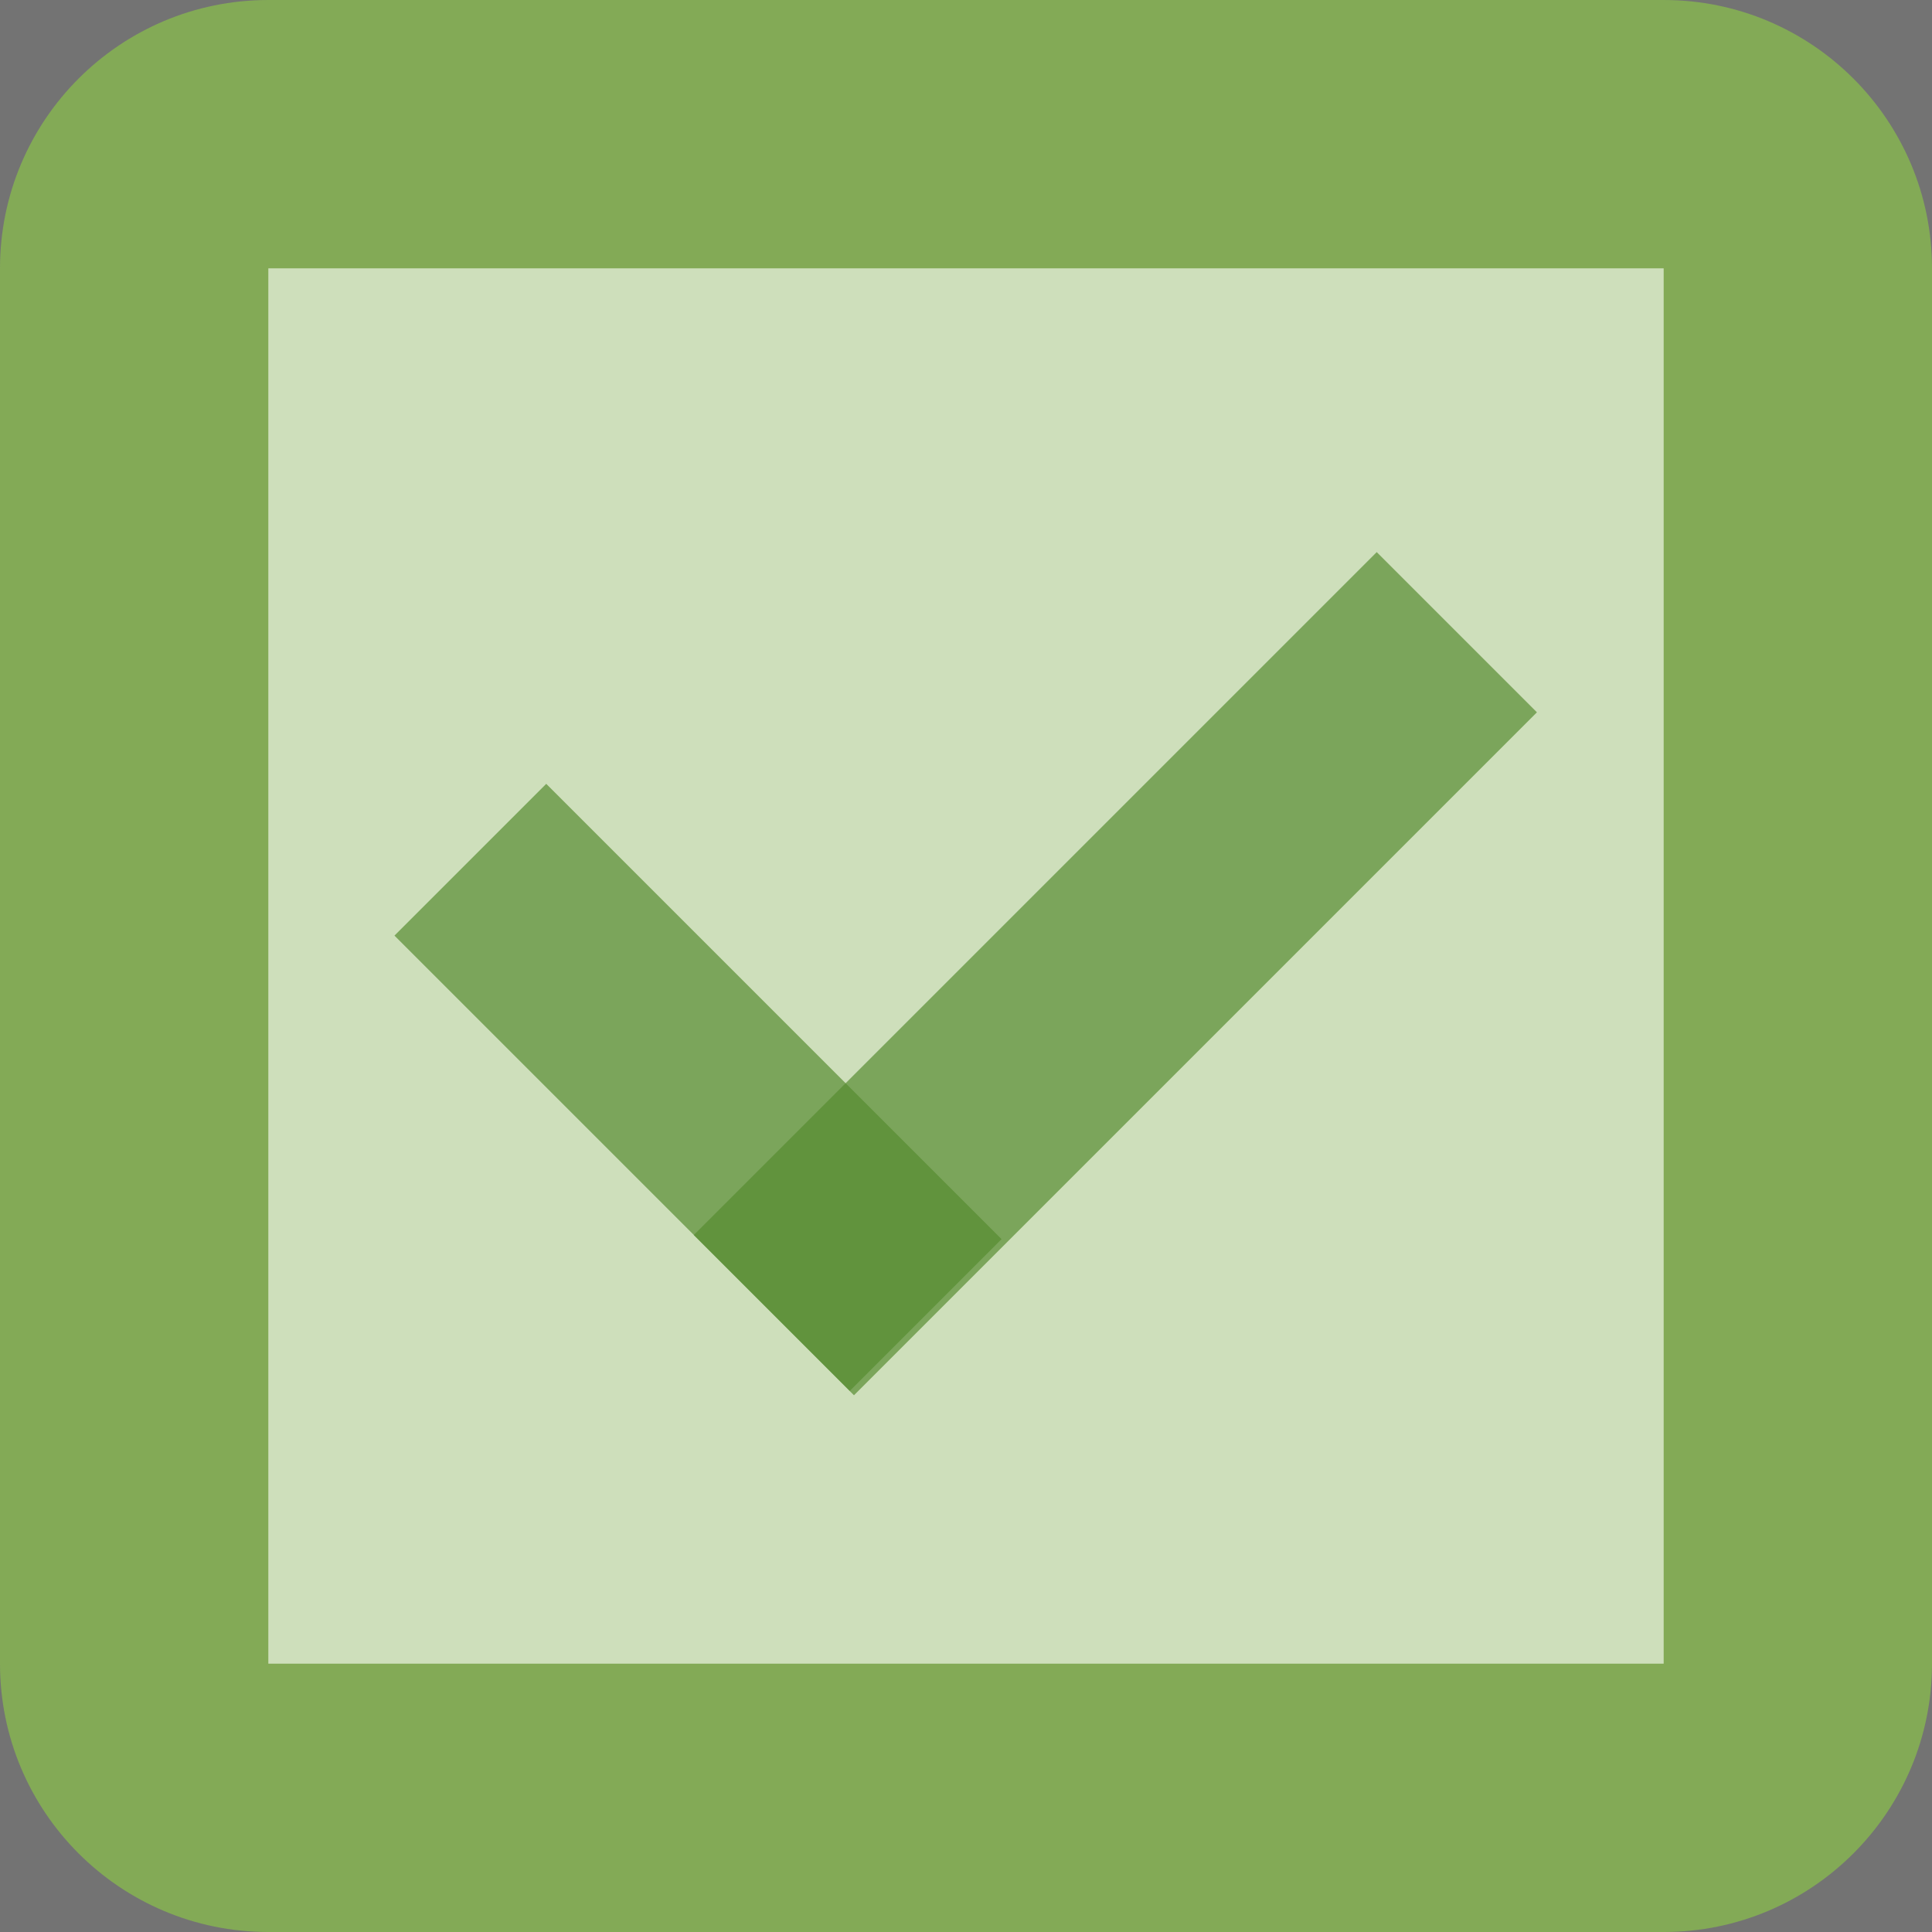 <svg xmlns="http://www.w3.org/2000/svg" xmlns:svg="http://www.w3.org/2000/svg" id="????????_1" width="36" height="36" x="0" y="0" contentScriptType="application/ecmascript" contentStyleType="text/css" enable-background="new 0 0 48 48" preserveAspectRatio="xMidYMid meet" version="1.1" viewBox="0 0 36 36" zoomAndPan="magnify" xml:space="preserve" style="fill:#000;fill-opacity:.686"><rect x="0" y="0" width="36" height="36" fill="#333333" stroke="none"/><path id="path3" d="M 31,0 5,0 C 2.238,0 0,2.238 0,5 l 0,26 c 0,2.762 2.238,5 5,5 l 26,0 c 2.762,0 5,-2.238 5,-5 L 36,5 C 36,2.238 33.762,0 31,0 Z" style="fill:#8bc34a"/><rect id="rect5" width="26" height="26" x="5" y="5" style="fill:#f1f8e9"/><g id="g7" transform="translate(-6,-6)"><rect id="rect9" width="4" height="12" x="17.011" y="20.265" transform="matrix(0.707,-0.707,0.707,0.707,-13.004,21.133)" style="fill:#558b2f"/><rect id="rect11" width="18" height="4.222" x="17.789" y="22.032" transform="matrix(0.707,-0.707,0.707,0.707,-9.226,26.014)" style="fill:#558b2f"/></g></svg>